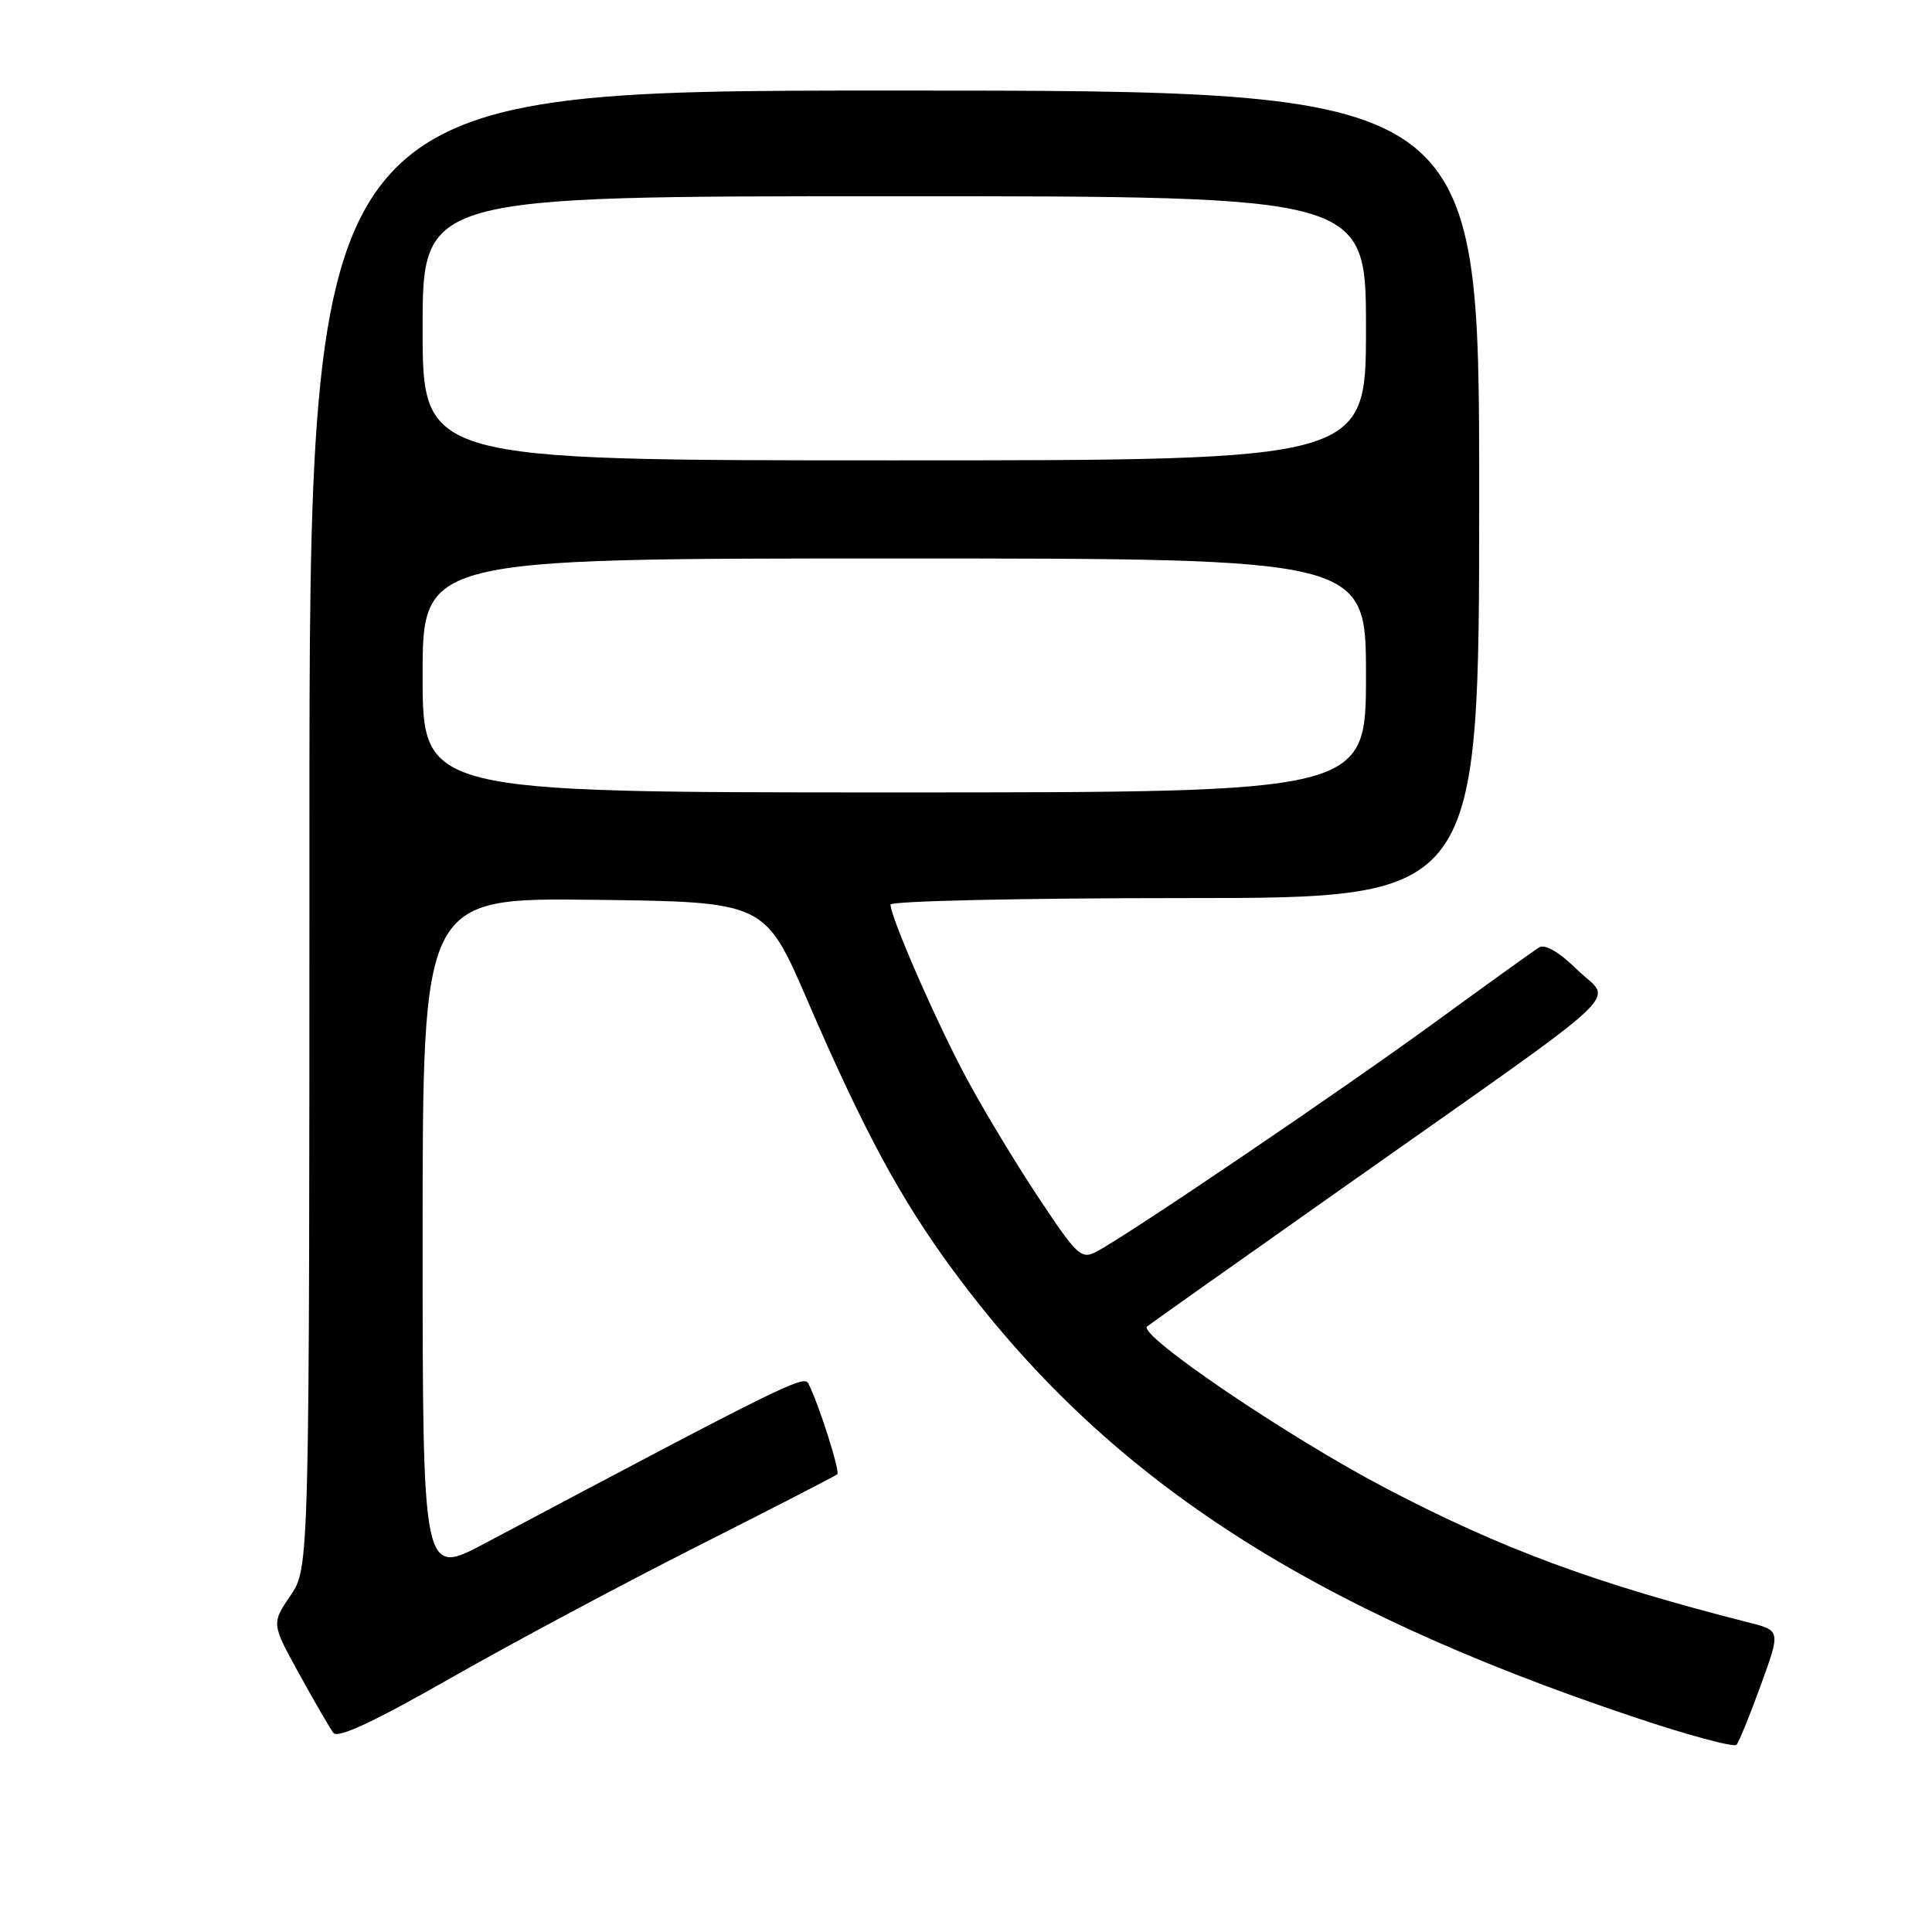 <?xml version="1.0" encoding="UTF-8" standalone="no"?>
<!DOCTYPE svg PUBLIC "-//W3C//DTD SVG 1.1//EN" "http://www.w3.org/Graphics/SVG/1.1/DTD/svg11.dtd" >
<svg xmlns="http://www.w3.org/2000/svg" xmlns:xlink="http://www.w3.org/1999/xlink" version="1.1" viewBox="0 0 256 256">
 <g >
 <path fill="currentColor"
d=" M 233.32 223.28 C 235.94 216.06 235.94 216.06 231.72 214.99 C 211.27 209.79 198.97 205.24 183.50 197.13 C 170.55 190.34 150.69 176.86 152.00 175.76 C 152.28 175.52 164.20 167.08 178.50 157.00 C 216.94 129.89 213.61 133.00 209.04 128.54 C 206.58 126.13 204.72 125.05 203.92 125.55 C 203.22 125.98 196.99 130.46 190.08 135.50 C 177.74 144.49 149.63 163.55 145.31 165.84 C 143.28 166.92 142.75 166.43 137.65 158.75 C 134.63 154.21 130.35 147.12 128.13 142.99 C 124.15 135.60 118.00 121.55 118.00 119.86 C 118.00 119.39 135.55 119.00 157.00 119.00 C 196.00 119.00 196.00 119.00 196.00 65.50 C 196.00 12.00 196.00 12.00 118.50 12.00 C 41.00 12.00 41.00 12.00 41.00 109.86 C 41.00 207.72 41.00 207.72 38.49 211.42 C 35.97 215.13 35.97 215.13 39.65 221.81 C 41.67 225.49 43.71 229.00 44.18 229.62 C 44.76 230.39 49.63 228.11 59.76 222.33 C 67.87 217.71 82.60 209.84 92.50 204.84 C 102.40 199.84 110.70 195.57 110.94 195.35 C 111.35 194.98 108.48 185.99 107.10 183.30 C 106.51 182.17 103.57 183.63 64.25 204.50 C 56.00 208.88 56.00 208.88 56.00 163.92 C 56.00 118.96 56.00 118.96 78.67 119.23 C 101.34 119.50 101.34 119.50 106.96 132.50 C 114.51 149.97 119.36 158.95 126.42 168.50 C 146.49 195.65 172.81 212.89 216.50 227.52 C 223.65 229.92 229.77 231.57 230.10 231.19 C 230.43 230.81 231.88 227.25 233.32 223.28 Z  M 56.00 89.50 C 56.00 74.00 56.00 74.00 118.50 74.00 C 181.00 74.00 181.00 74.00 181.00 89.50 C 181.00 105.00 181.00 105.00 118.50 105.00 C 56.00 105.00 56.00 105.00 56.00 89.50 Z  M 56.00 43.50 C 56.00 26.00 56.00 26.00 118.50 26.00 C 181.00 26.00 181.00 26.00 181.00 43.50 C 181.00 61.00 181.00 61.00 118.50 61.00 C 56.00 61.00 56.00 61.00 56.00 43.50 Z "/>
</g>
</svg>